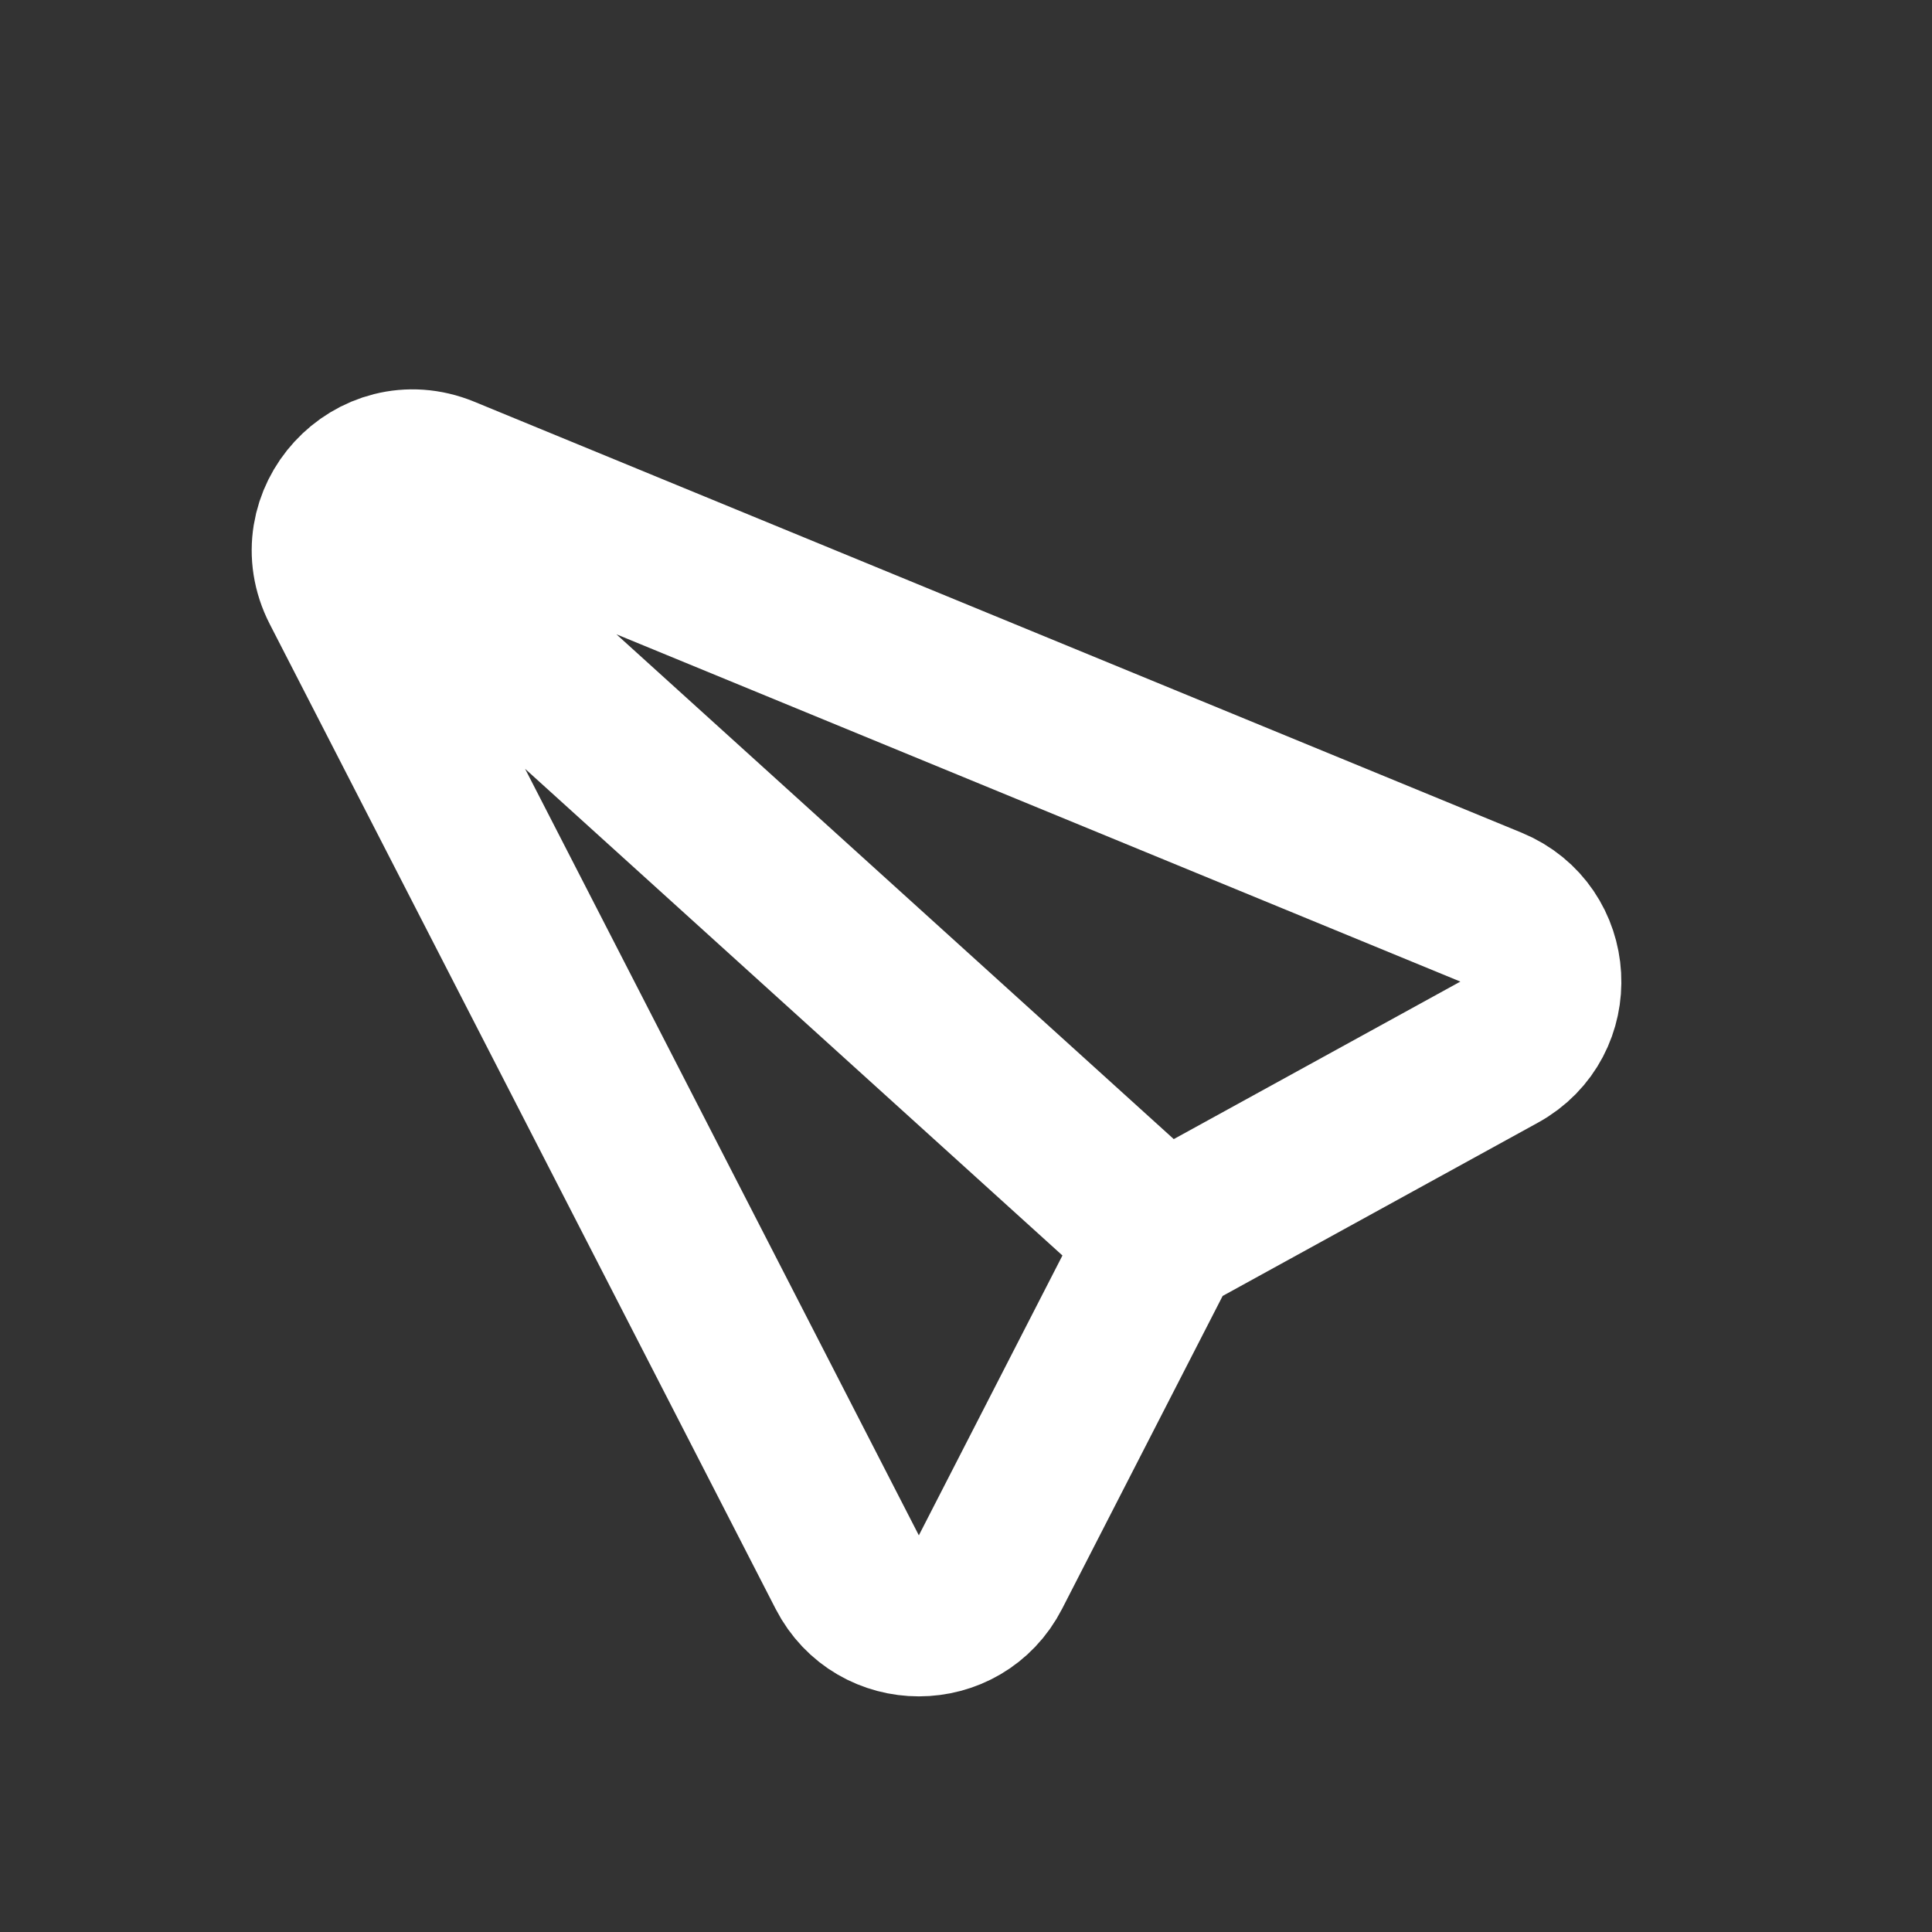 <!DOCTYPE svg PUBLIC "-//W3C//DTD SVG 1.1//EN" "http://www.w3.org/Graphics/SVG/1.1/DTD/svg11.dtd">
<!-- Uploaded to: SVG Repo, www.svgrepo.com, Transformed by: SVG Repo Mixer Tools -->
<svg width="800px" height="800px" viewBox="0 0 24 24" fill="none" xmlns="http://www.w3.org/2000/svg">
<rect x="0" y="0" width="24" height="24" fill="#333333" stroke="none"/>
<g id="SVGRepo_bgCarrier" stroke-width="0"/>
<g id="SVGRepo_tracerCarrier" stroke-linecap="round" stroke-linejoin="round"/>
<g id="SVGRepo_iconCarrier"> <path d="M14.438 15.37L12.304 19.529C11.933 20.254 10.897 20.254 10.525 19.53L4.241 7.297C3.816 6.47 4.651 5.562 5.511 5.915L18.522 11.269C19.298 11.589 19.359 12.666 18.623 13.07L14.438 15.37ZM14.438 15.37L5.096 6.909" stroke="#fff" stroke-width="2" stroke-linecap="round"/> </g>
</svg>